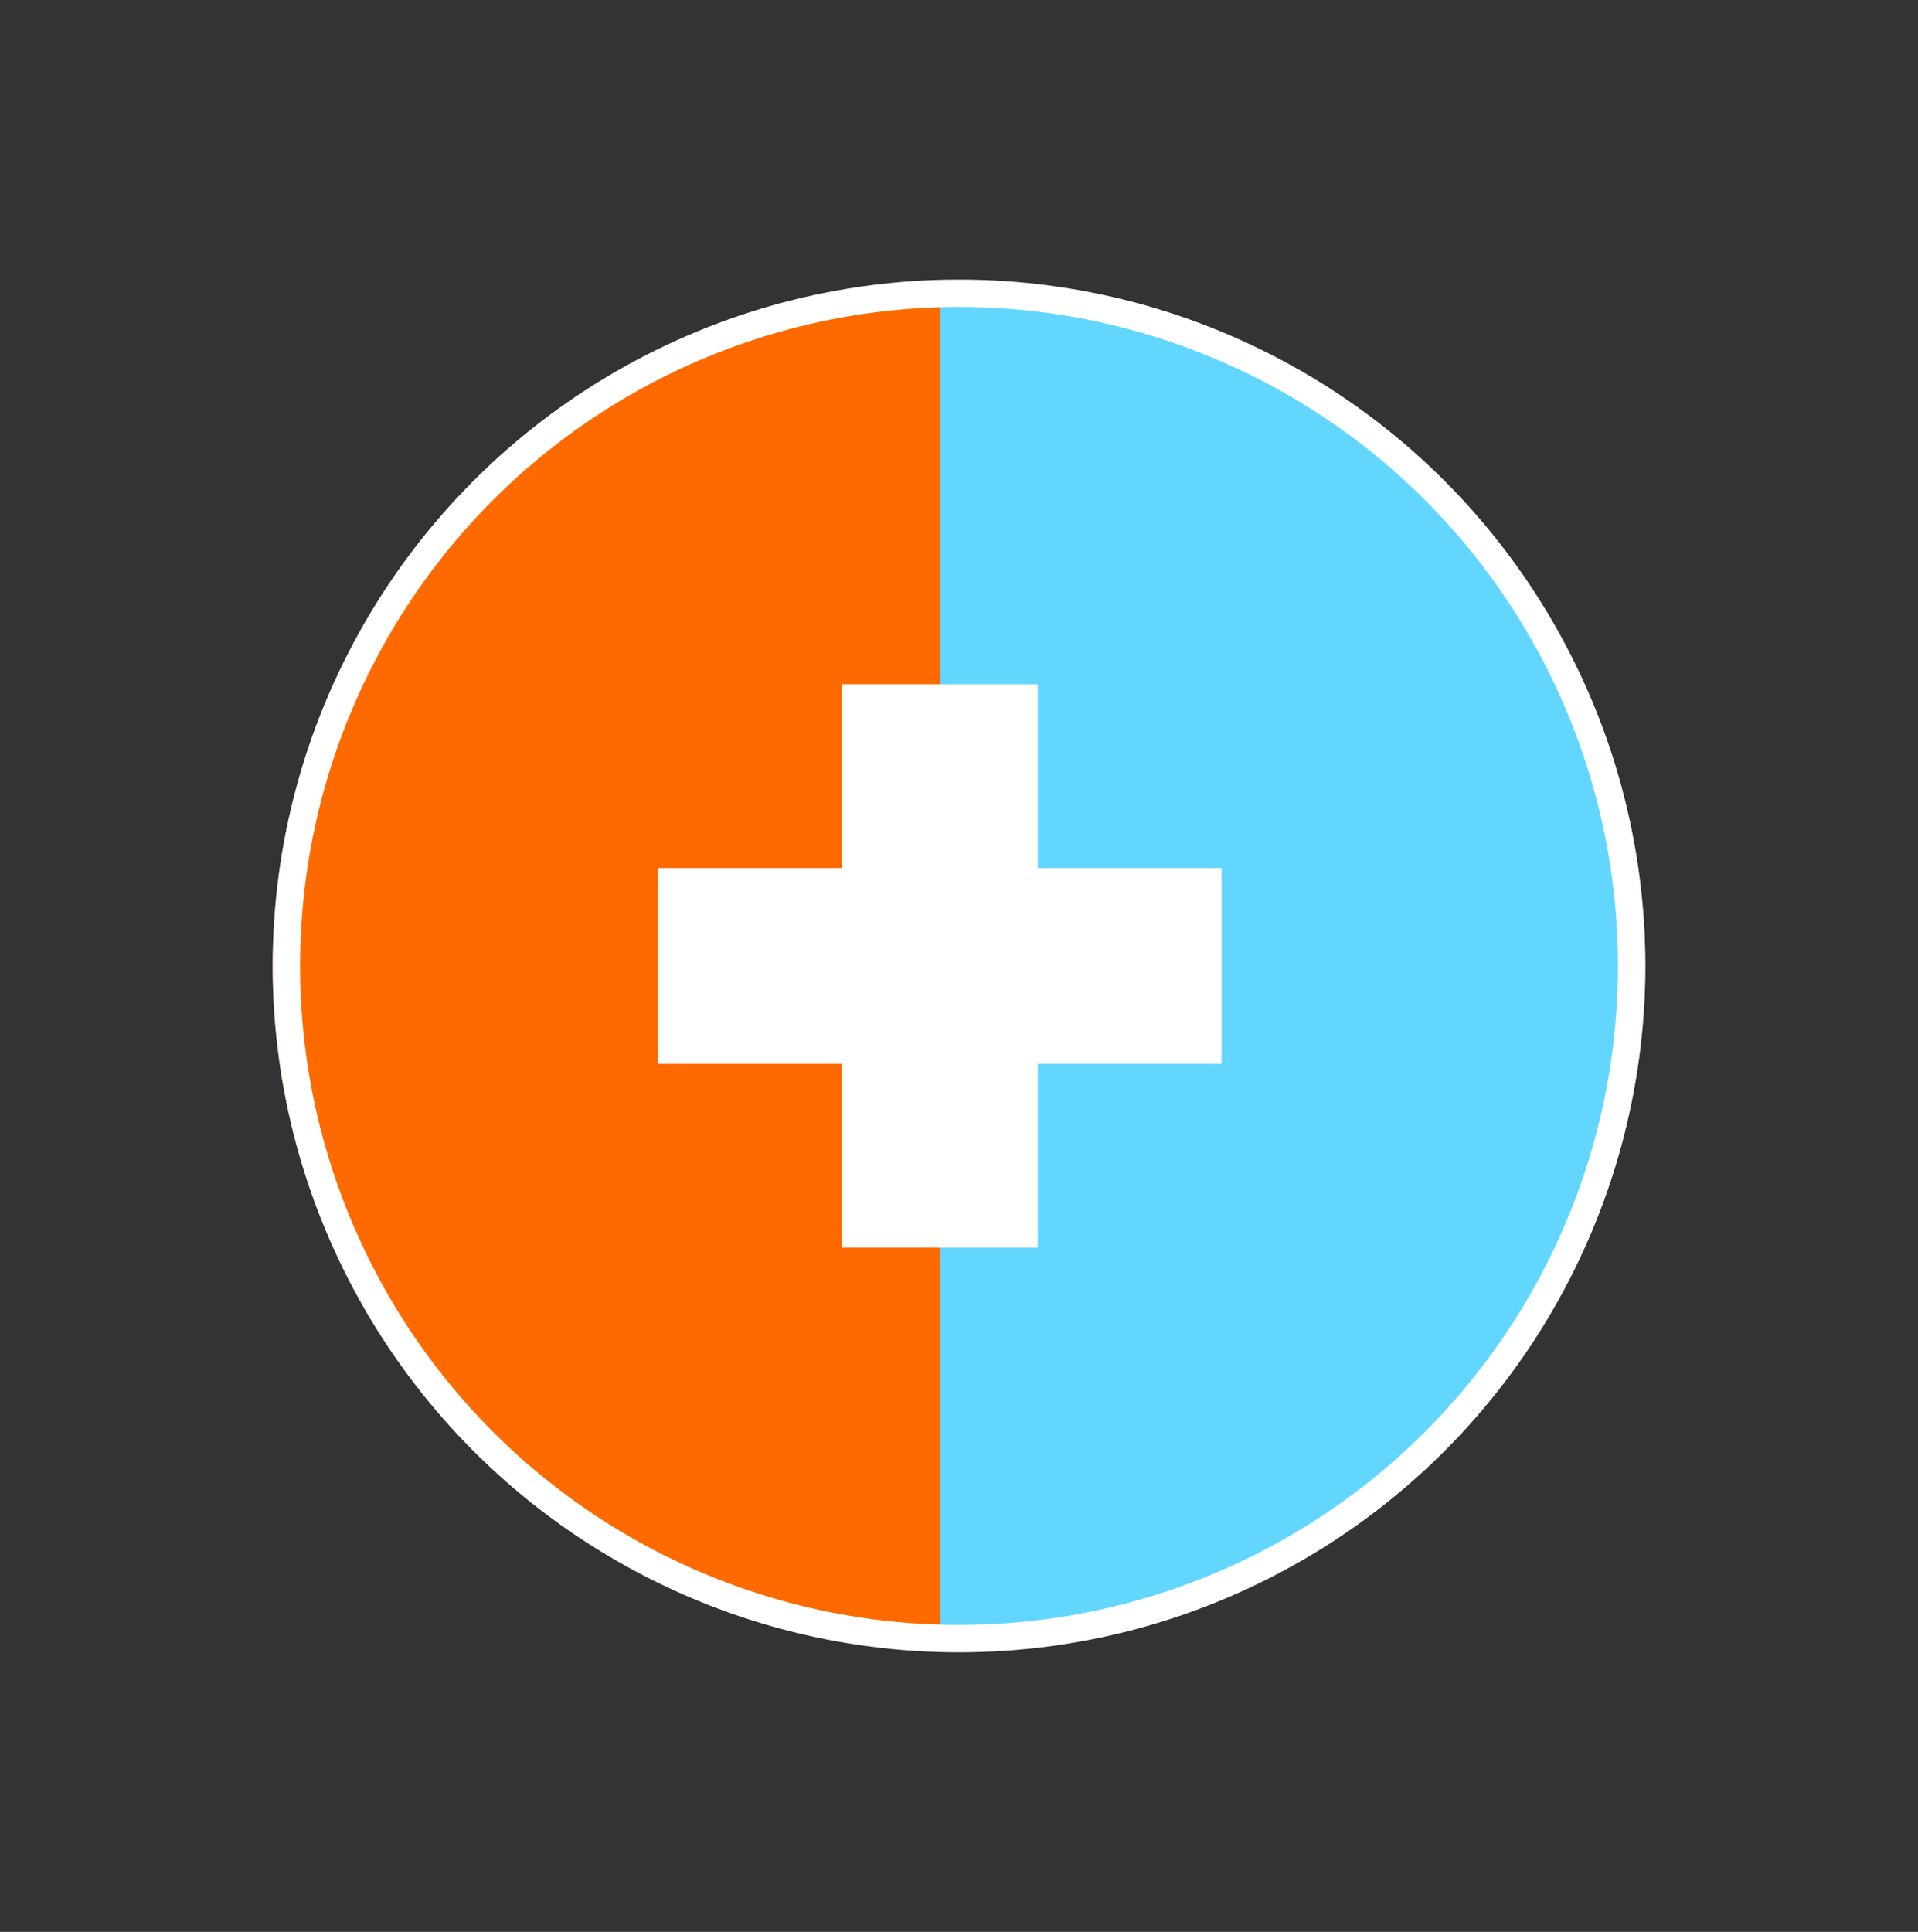 <svg width="140" height="141" viewBox="0 0 140 141" fill="none" xmlns="http://www.w3.org/2000/svg">
<rect x="0" y="0" width="140" height="141" fill="#333333" stroke="none"/>
<path d="M19.905 70.52C19.907 83.542 25.004 96.046 34.106 105.352C43.209 114.659 55.591 120.028 68.602 120.309V20.724C55.59 21.005 43.206 26.375 34.104 35.683C25.001 44.991 19.904 57.497 19.905 70.52Z" fill="#FF6A00"/>
<path d="M69.676 20.707H68.61V120.309H69.676C76.267 120.394 82.808 119.168 88.921 116.703C95.035 114.237 100.598 110.582 105.288 105.949C109.978 101.315 113.702 95.795 116.244 89.71C118.786 83.625 120.095 77.095 120.095 70.5C120.095 63.905 118.786 57.375 116.244 51.29C113.702 45.205 109.978 39.685 105.288 35.051C100.598 30.418 95.035 26.762 88.921 24.297C82.808 21.832 76.267 20.606 69.676 20.691V20.707Z" fill="#62D6FF"/>
<path d="M89.163 77.646L75.748 77.646L75.748 91.061L61.455 91.061L61.455 77.646L48.04 77.646L48.04 63.354L61.455 63.354L61.455 49.939L75.748 49.939L75.748 63.354L89.163 63.354L89.163 77.646Z" fill="white"/>
<circle cx="70" cy="70.5" r="49.095" stroke="white" stroke-width="2"/>
</svg>
